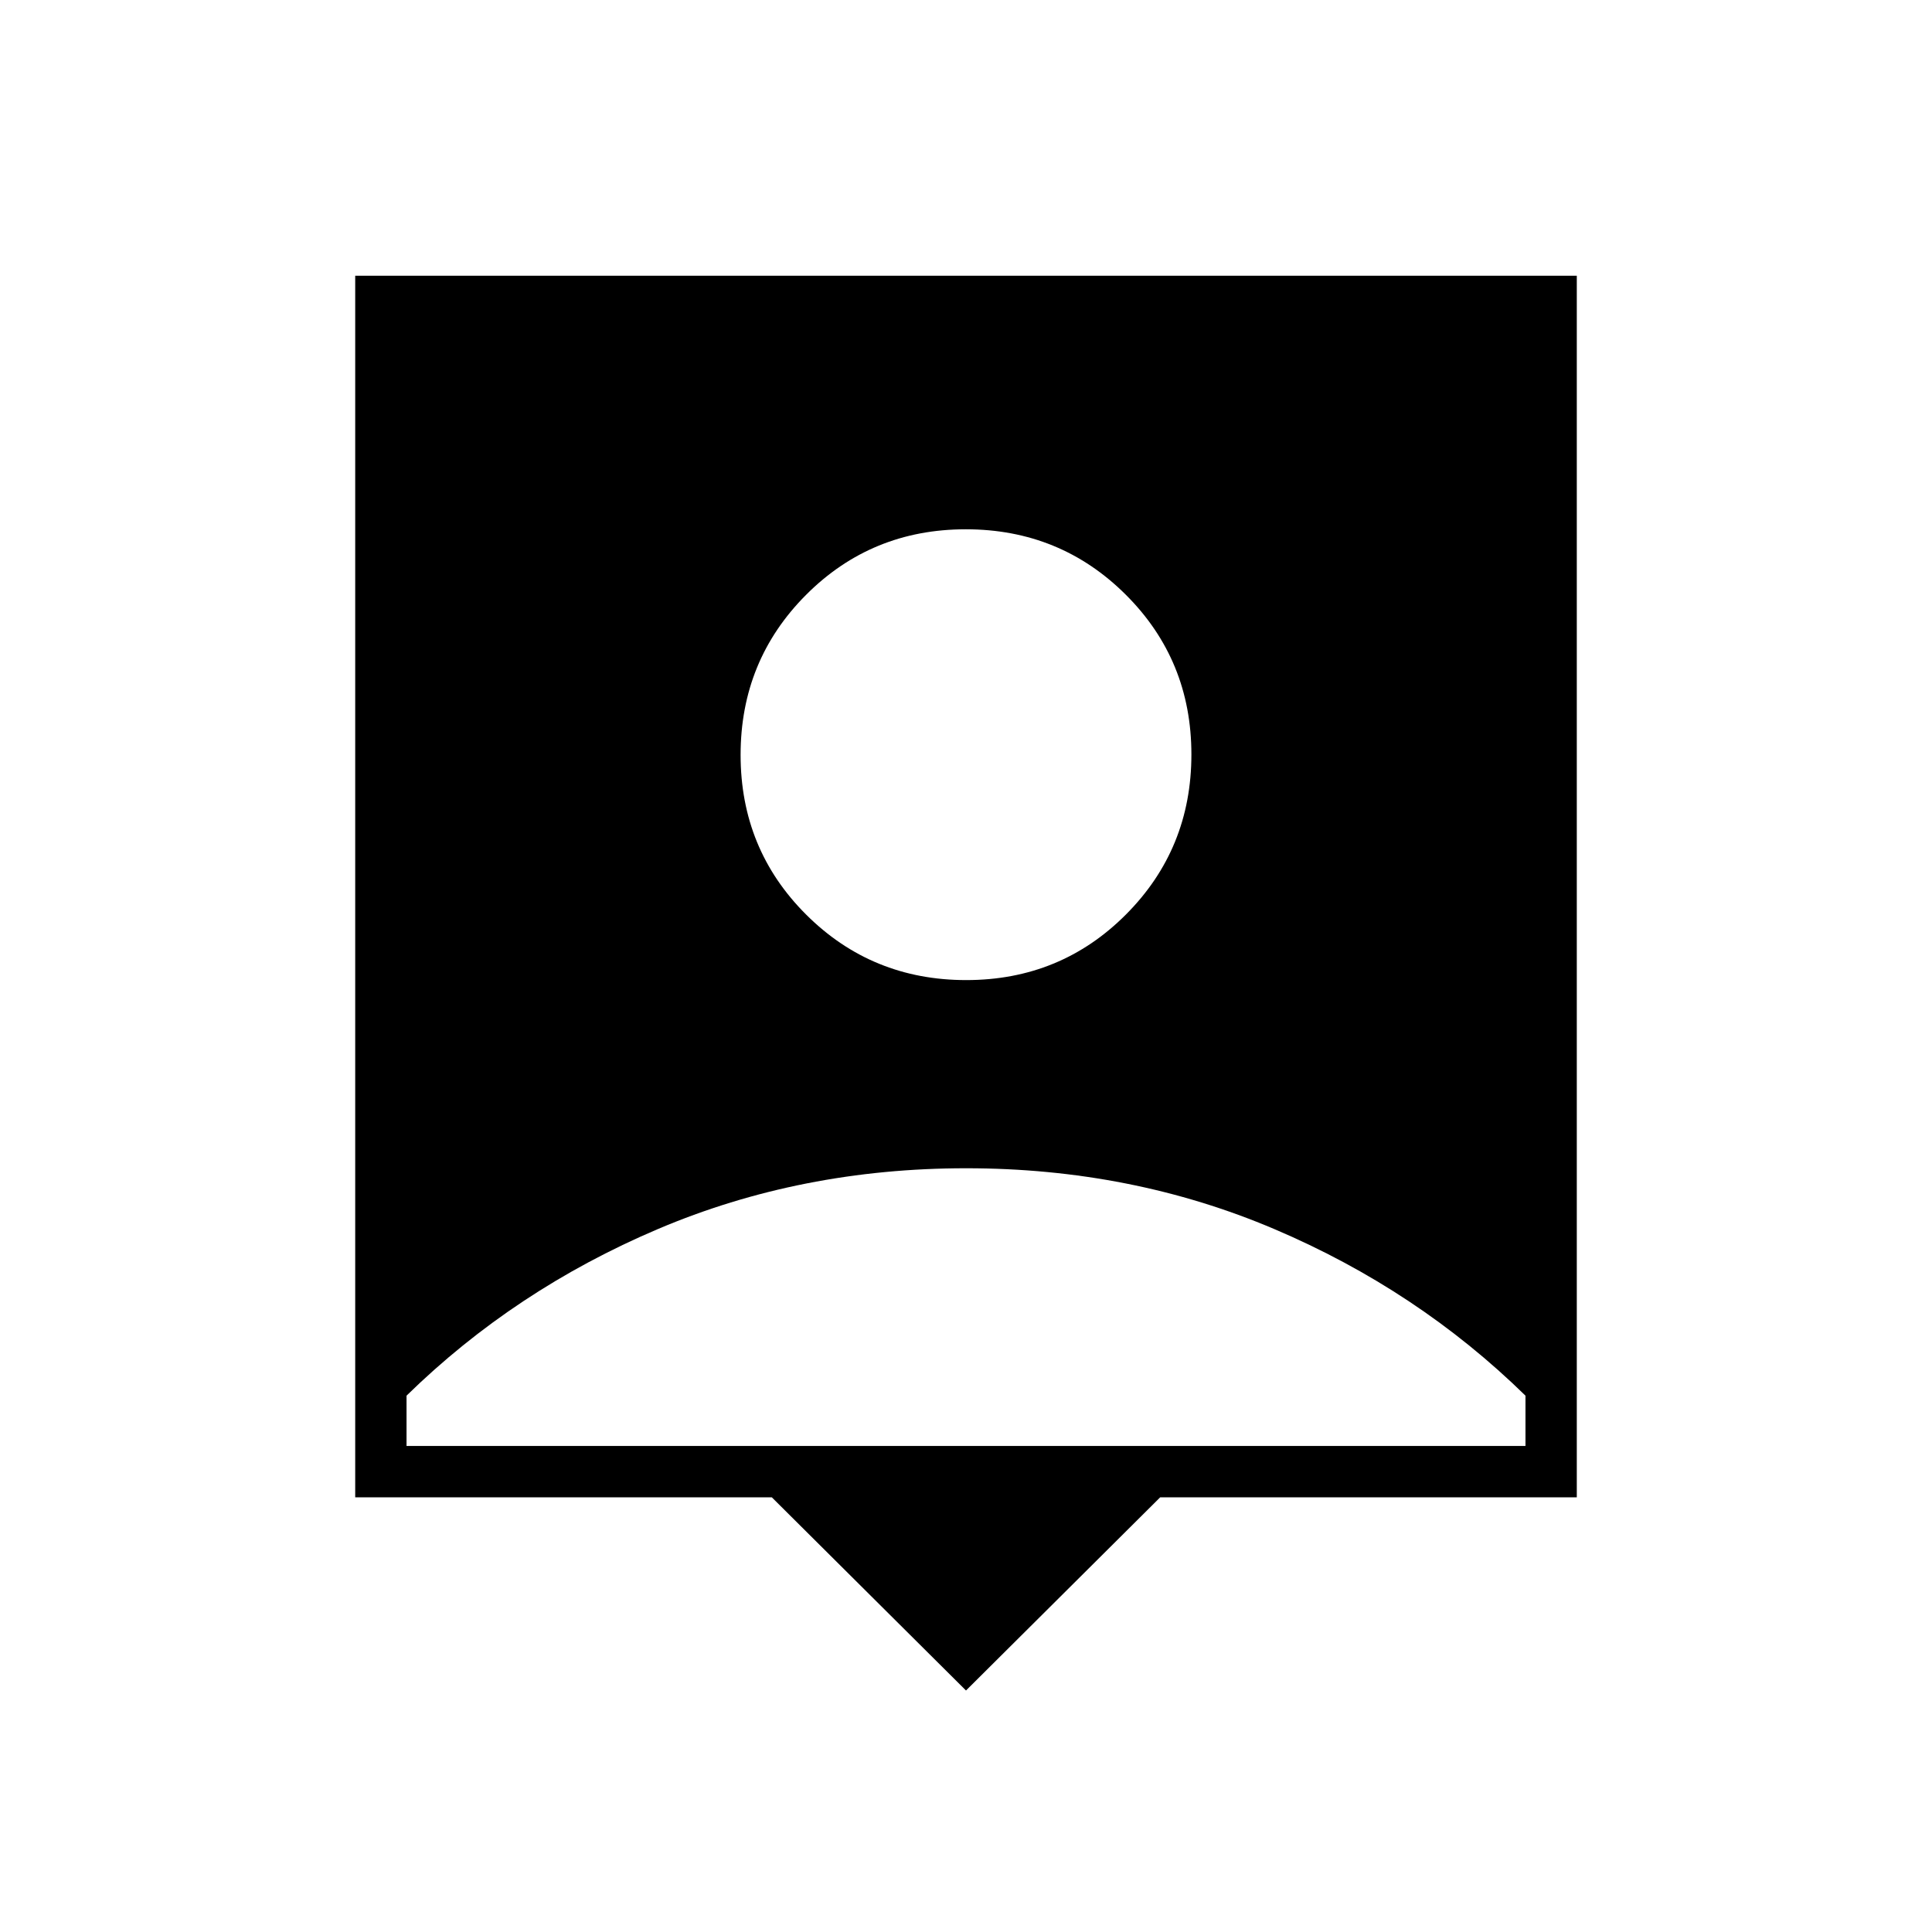 <svg xmlns="http://www.w3.org/2000/svg" height="24" viewBox="0 -960 960 960" width="24"><path d="m480-120-96.5-96h-207v-607h607v607h-207L480-120Zm.11-353q46.89 0 79.39-32.61t32.5-79.5q0-46.89-32.61-79.39t-79.5-32.5q-46.89 0-79.39 32.61t-32.5 79.5q0 46.89 32.61 79.39t79.5 32.5ZM202-241.5h556v-25q-53.69-52.54-124.77-82.77-71.09-30.23-153.16-30.23t-153.21 30.23Q255.73-319.04 202-266.5v25Z"/></svg>